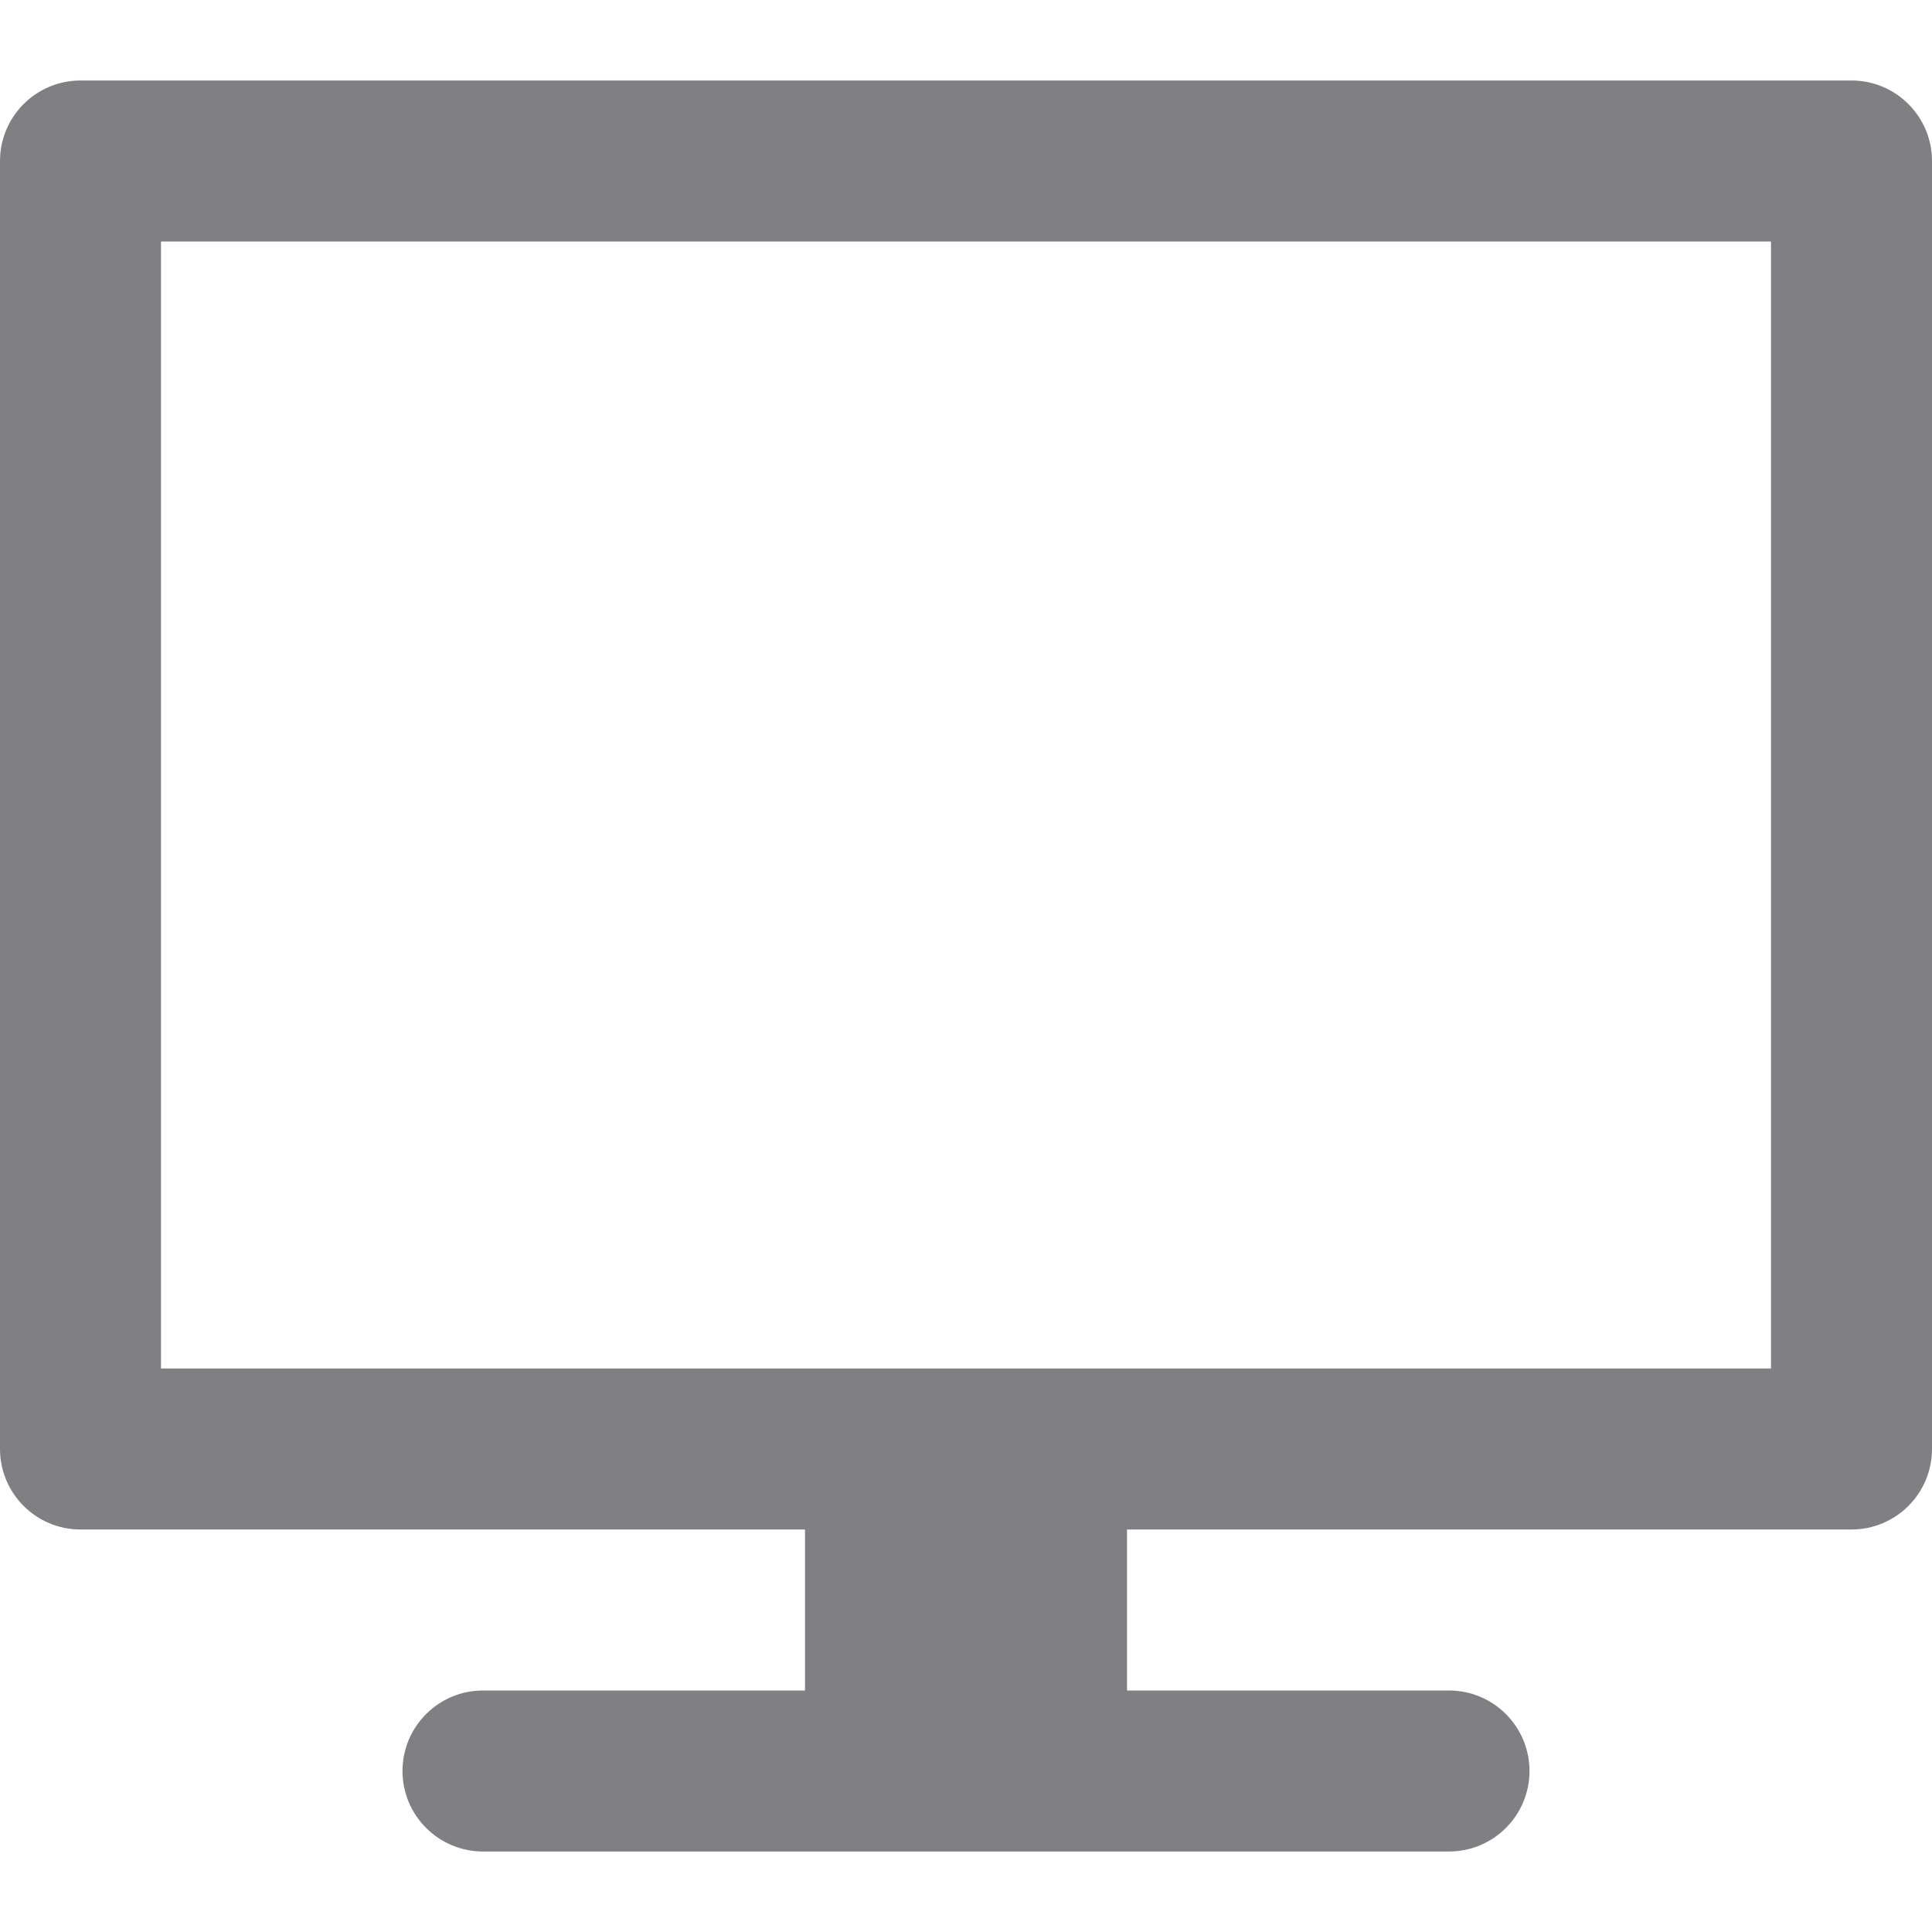 <svg xmlns="http://www.w3.org/2000/svg" xmlns:xlink="http://www.w3.org/1999/xlink" x="0px" y="0px" width="24px" height="24px" viewBox="0 0 24 24"><g >
<path fill="#807f83" d="M23,1H1C0.448,1,0,1.448,0,2v16c0,0.552,0.448,1,1,1h9v2H6c-0.552,0-1,0.448-1,1s0.448,1,1,1h12
c0.552,0,1-0.448,1-1s-0.448-1-1-1h-4v-2h9c0.552,0,1-0.448,1-1V2C24,1.448,23.552,1,23,1z M22,17H2V3h20V17z"/>
</g></svg>
